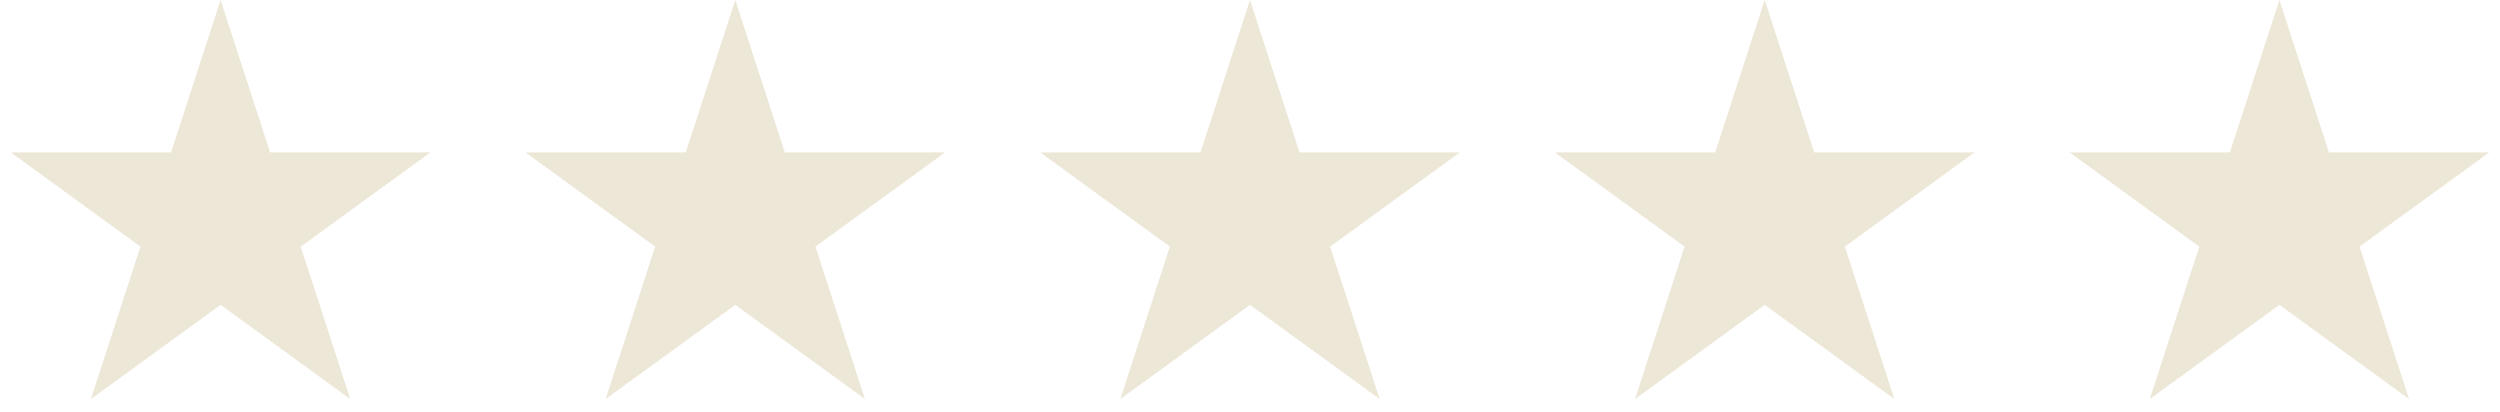 <svg width="170" height="28" viewBox="0 0 170 28" fill="none" xmlns="http://www.w3.org/2000/svg">
<path d="M15 0L18.368 10.365H29.266L20.449 16.77L23.817 27.135L15 20.73L6.183 27.135L9.551 16.77L0.734 10.365H11.632L15 0Z" fill="#EDE7D7"/>
<path d="M50 0L53.368 10.365H64.266L55.449 16.77L58.817 27.135L50 20.73L41.183 27.135L44.551 16.77L35.734 10.365H46.632L50 0Z" fill="#EDE7D7"/>
<path d="M85 0L88.368 10.365H99.266L90.449 16.77L93.817 27.135L85 20.73L76.183 27.135L79.551 16.77L70.734 10.365H81.632L85 0Z" fill="#EDE7D7"/>
<path d="M120 0L123.368 10.365H134.266L125.449 16.77L128.817 27.135L120 20.73L111.183 27.135L114.551 16.77L105.734 10.365H116.632L120 0Z" fill="#EDE7D7"/>
<path d="M155 0L158.368 10.365H169.266L160.449 16.77L163.817 27.135L155 20.73L146.183 27.135L149.551 16.77L140.734 10.365H151.632L155 0Z" fill="#EDE7D7"/>
</svg>
